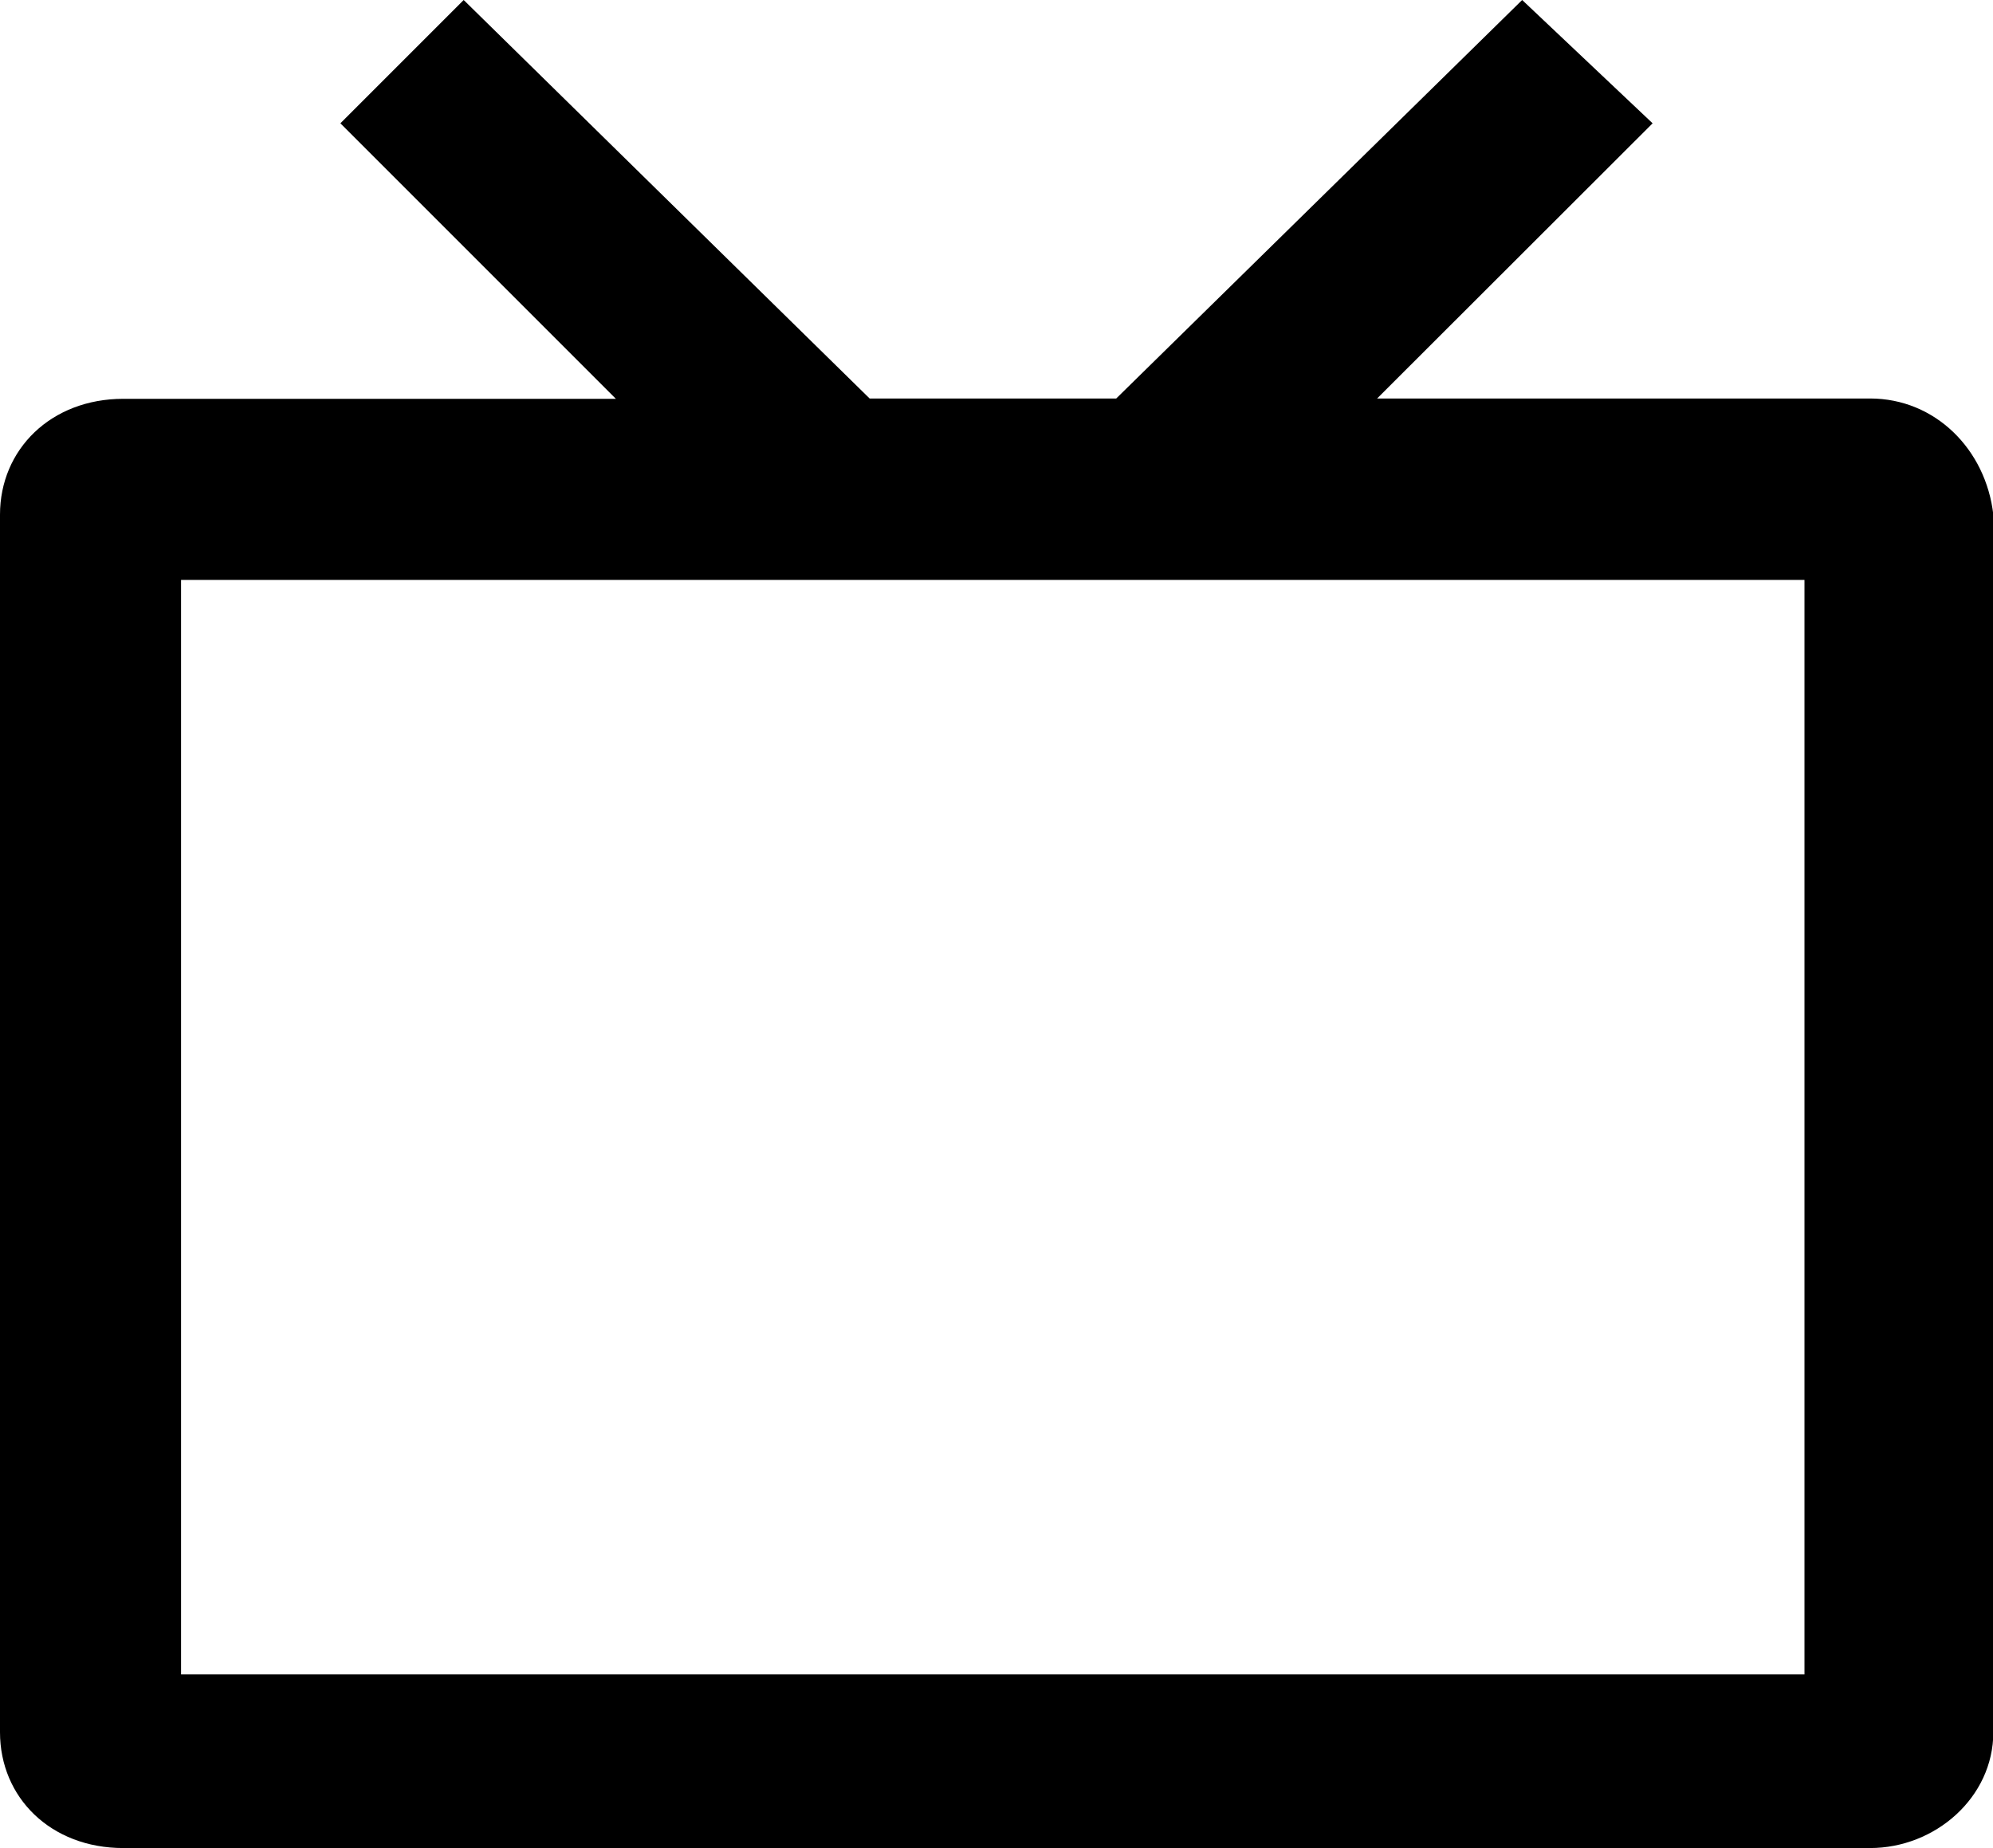 <?xml version="1.0" encoding="utf-8"?>
<!-- Generator: Adobe Illustrator 18.1.1, SVG Export Plug-In . SVG Version: 6.00 Build 0)  -->
<svg version="1.1" id="Layer_1" xmlns="http://www.w3.org/2000/svg" xmlns:xlink="http://www.w3.org/1999/xlink" x="0px" y="0px"
	 viewBox="0 0 614.2 569.6" enable-background="new 0 0 614.2 569.6" xml:space="preserve">
<path d="M576.3,122.8H424.4L509.3,38L469.1,0L344,122.8H268L142.9,0l-38,38l84.9,84.9H38c-22.3,0-38,15.6-38,35.7v375.2
	c0,20.1,15.6,35.7,38,35.7h538.3c20.1,0,38-15.6,38-35.7V158.6C612,138.5,596.4,122.8,576.3,122.8z M556.2,516H55.8V178.7h500.3V516
	z"/>
<g>
</g>
<g>
</g>
<g>
</g>
<g>
</g>
<g>
</g>
<g>
</g>
<g>
</g>
<g>
</g>
<g>
</g>
<g>
</g>
<g>
</g>
<g>
</g>
<g>
</g>
<g>
</g>
<g>
</g>
</svg>
